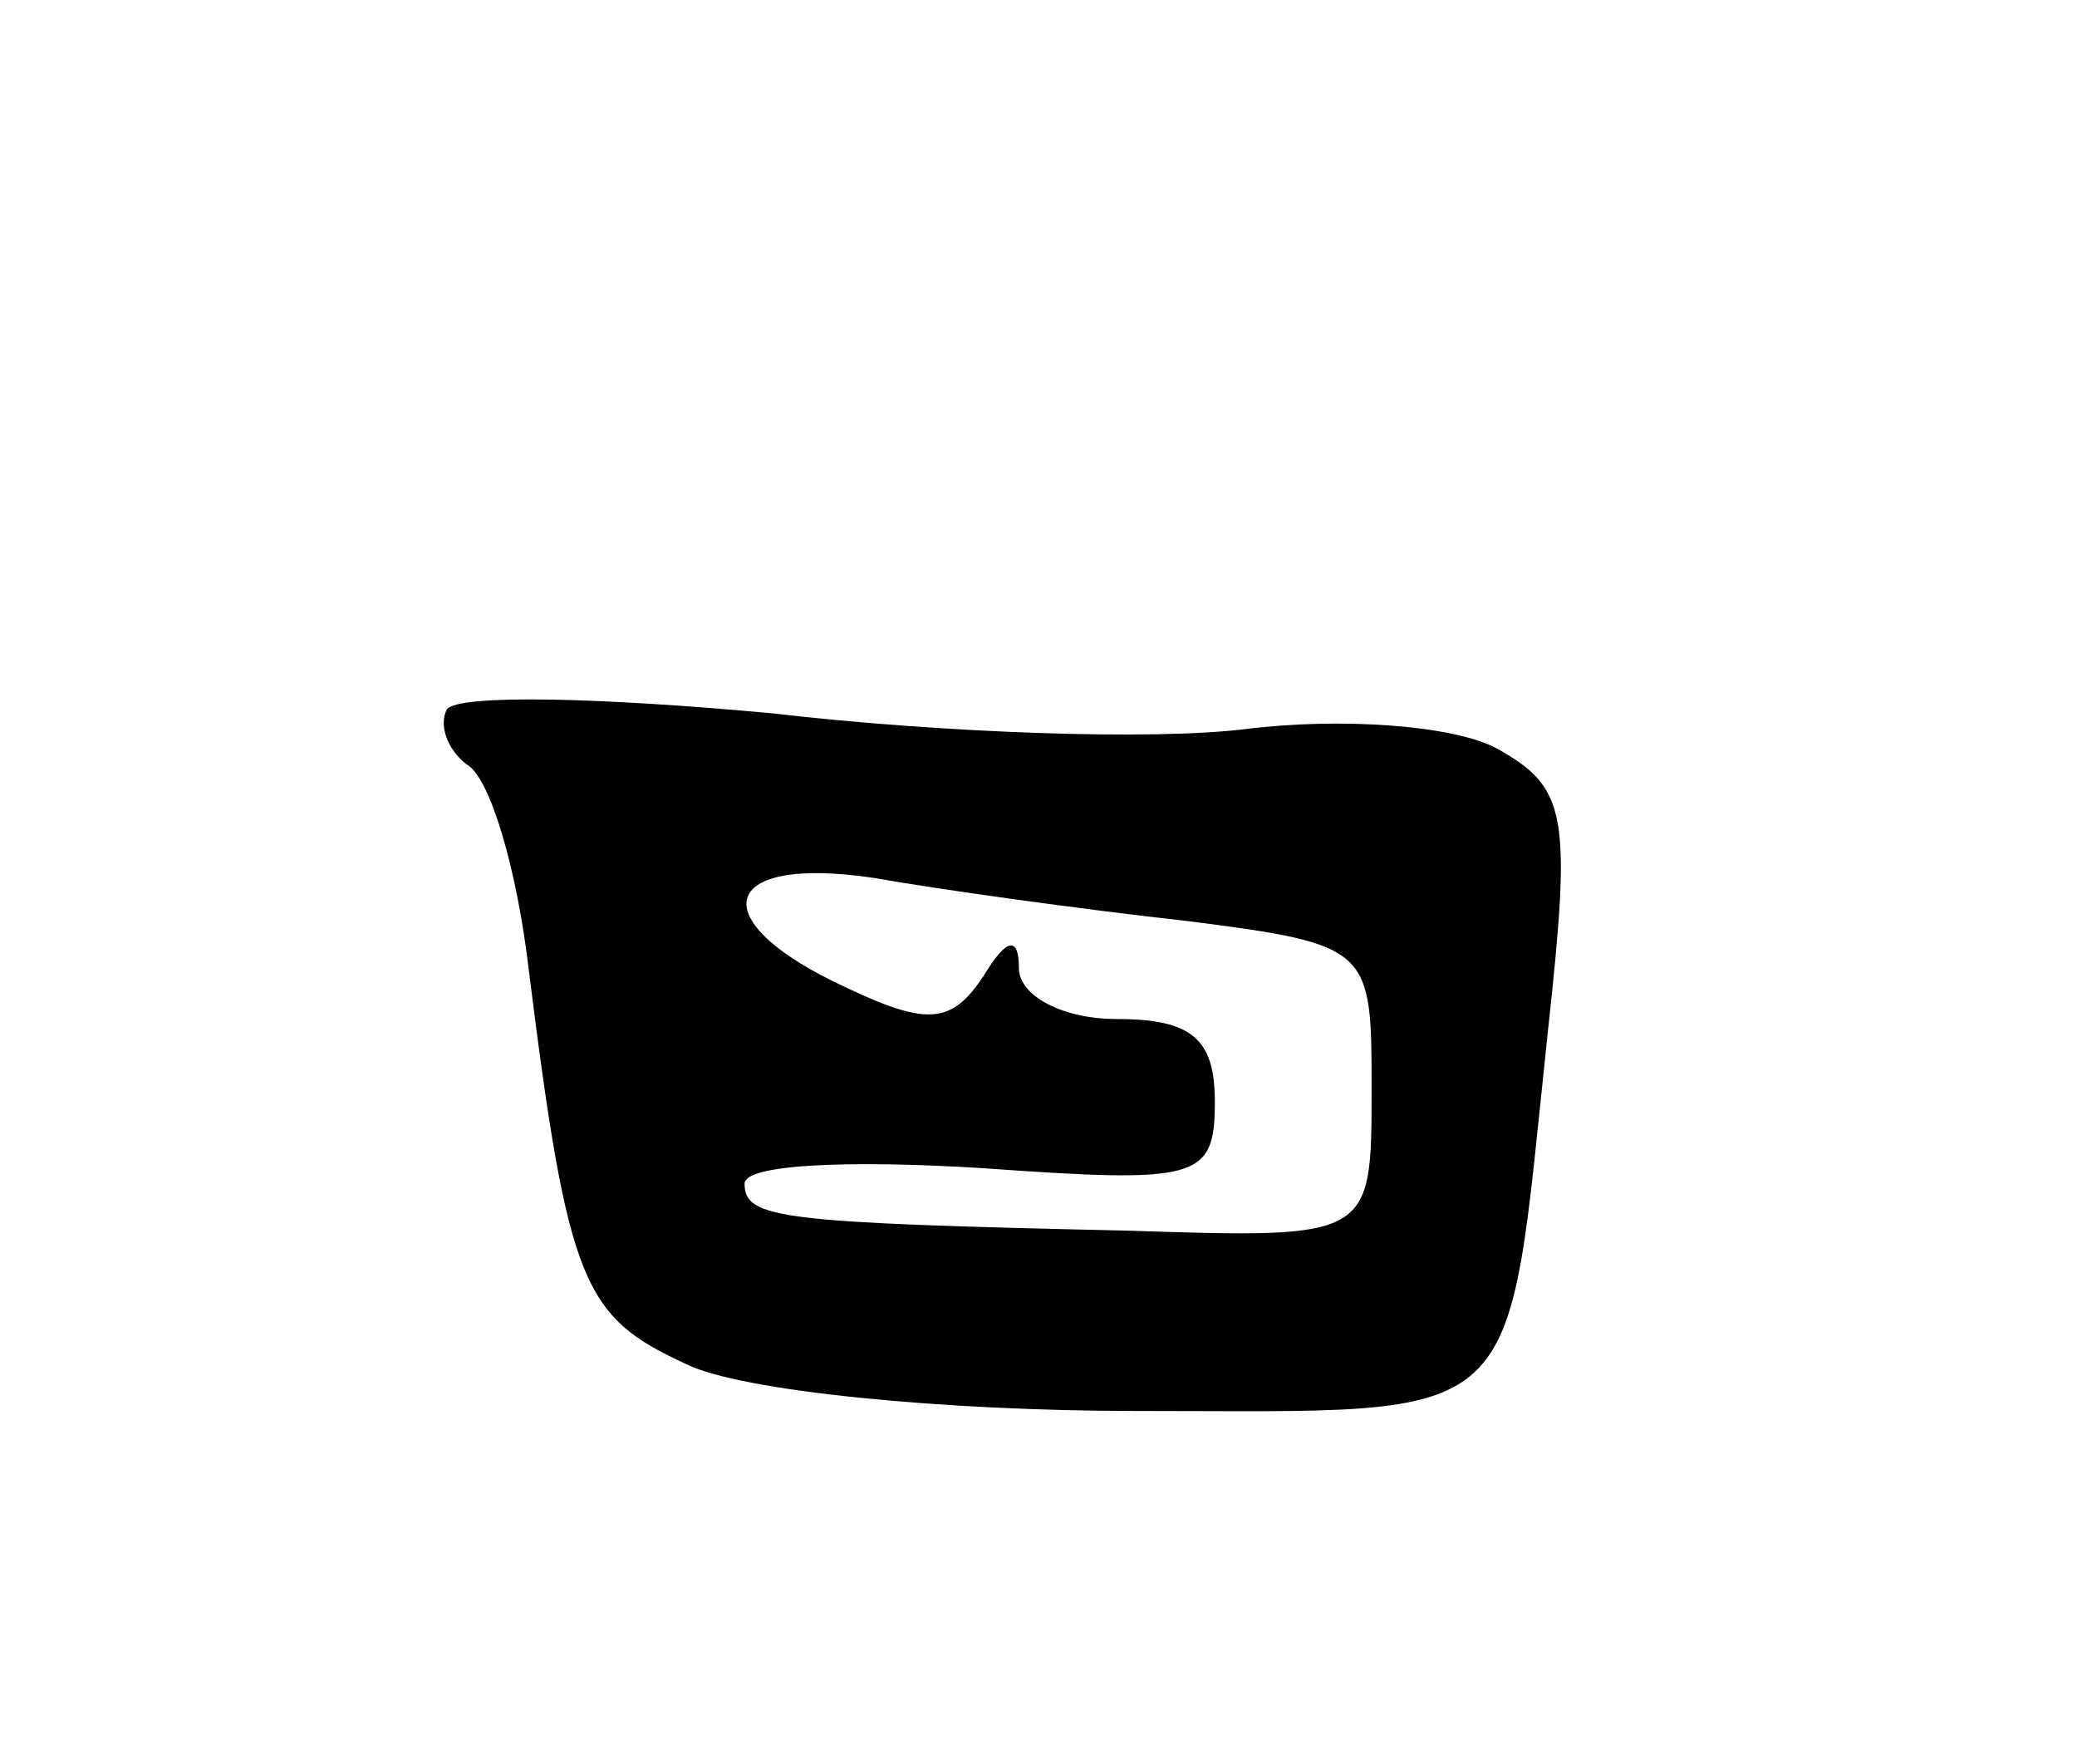 <svg version="1.0" xmlns="http://www.w3.org/2000/svg"
 width="53pt" height="45pt" viewBox="0 0 53 45"
 preserveAspectRatio="xMidYMid meet">
<g transform="translate(0,45) scale(0.1,-0.1)"
fill="#000000" stroke="none">
<path d="M114 269 c-2 -4 0 -10 5 -14 6 -3 13 -27 16 -53 10 -80 14 -88 40
-100 14 -7 66 -12 115 -12 101 0 94 -6 105 97 6 55 5 62 -13 72 -11 6 -40 8
-64 5 -24 -3 -78 -1 -121 4 -43 4 -80 5 -83 1z m189 -54 c47 -6 47 -7 47 -43
0 -38 0 -38 -62 -36 -89 2 -98 3 -98 12 0 5 27 6 60 4 56 -4 60 -3 60 17 0 16
-6 21 -25 21 -14 0 -25 6 -25 13 0 8 -3 8 -9 -2 -8 -12 -14 -13 -35 -3 -37 17
-33 34 7 28 17 -3 53 -8 80 -11z"/>
</g>
</svg>
